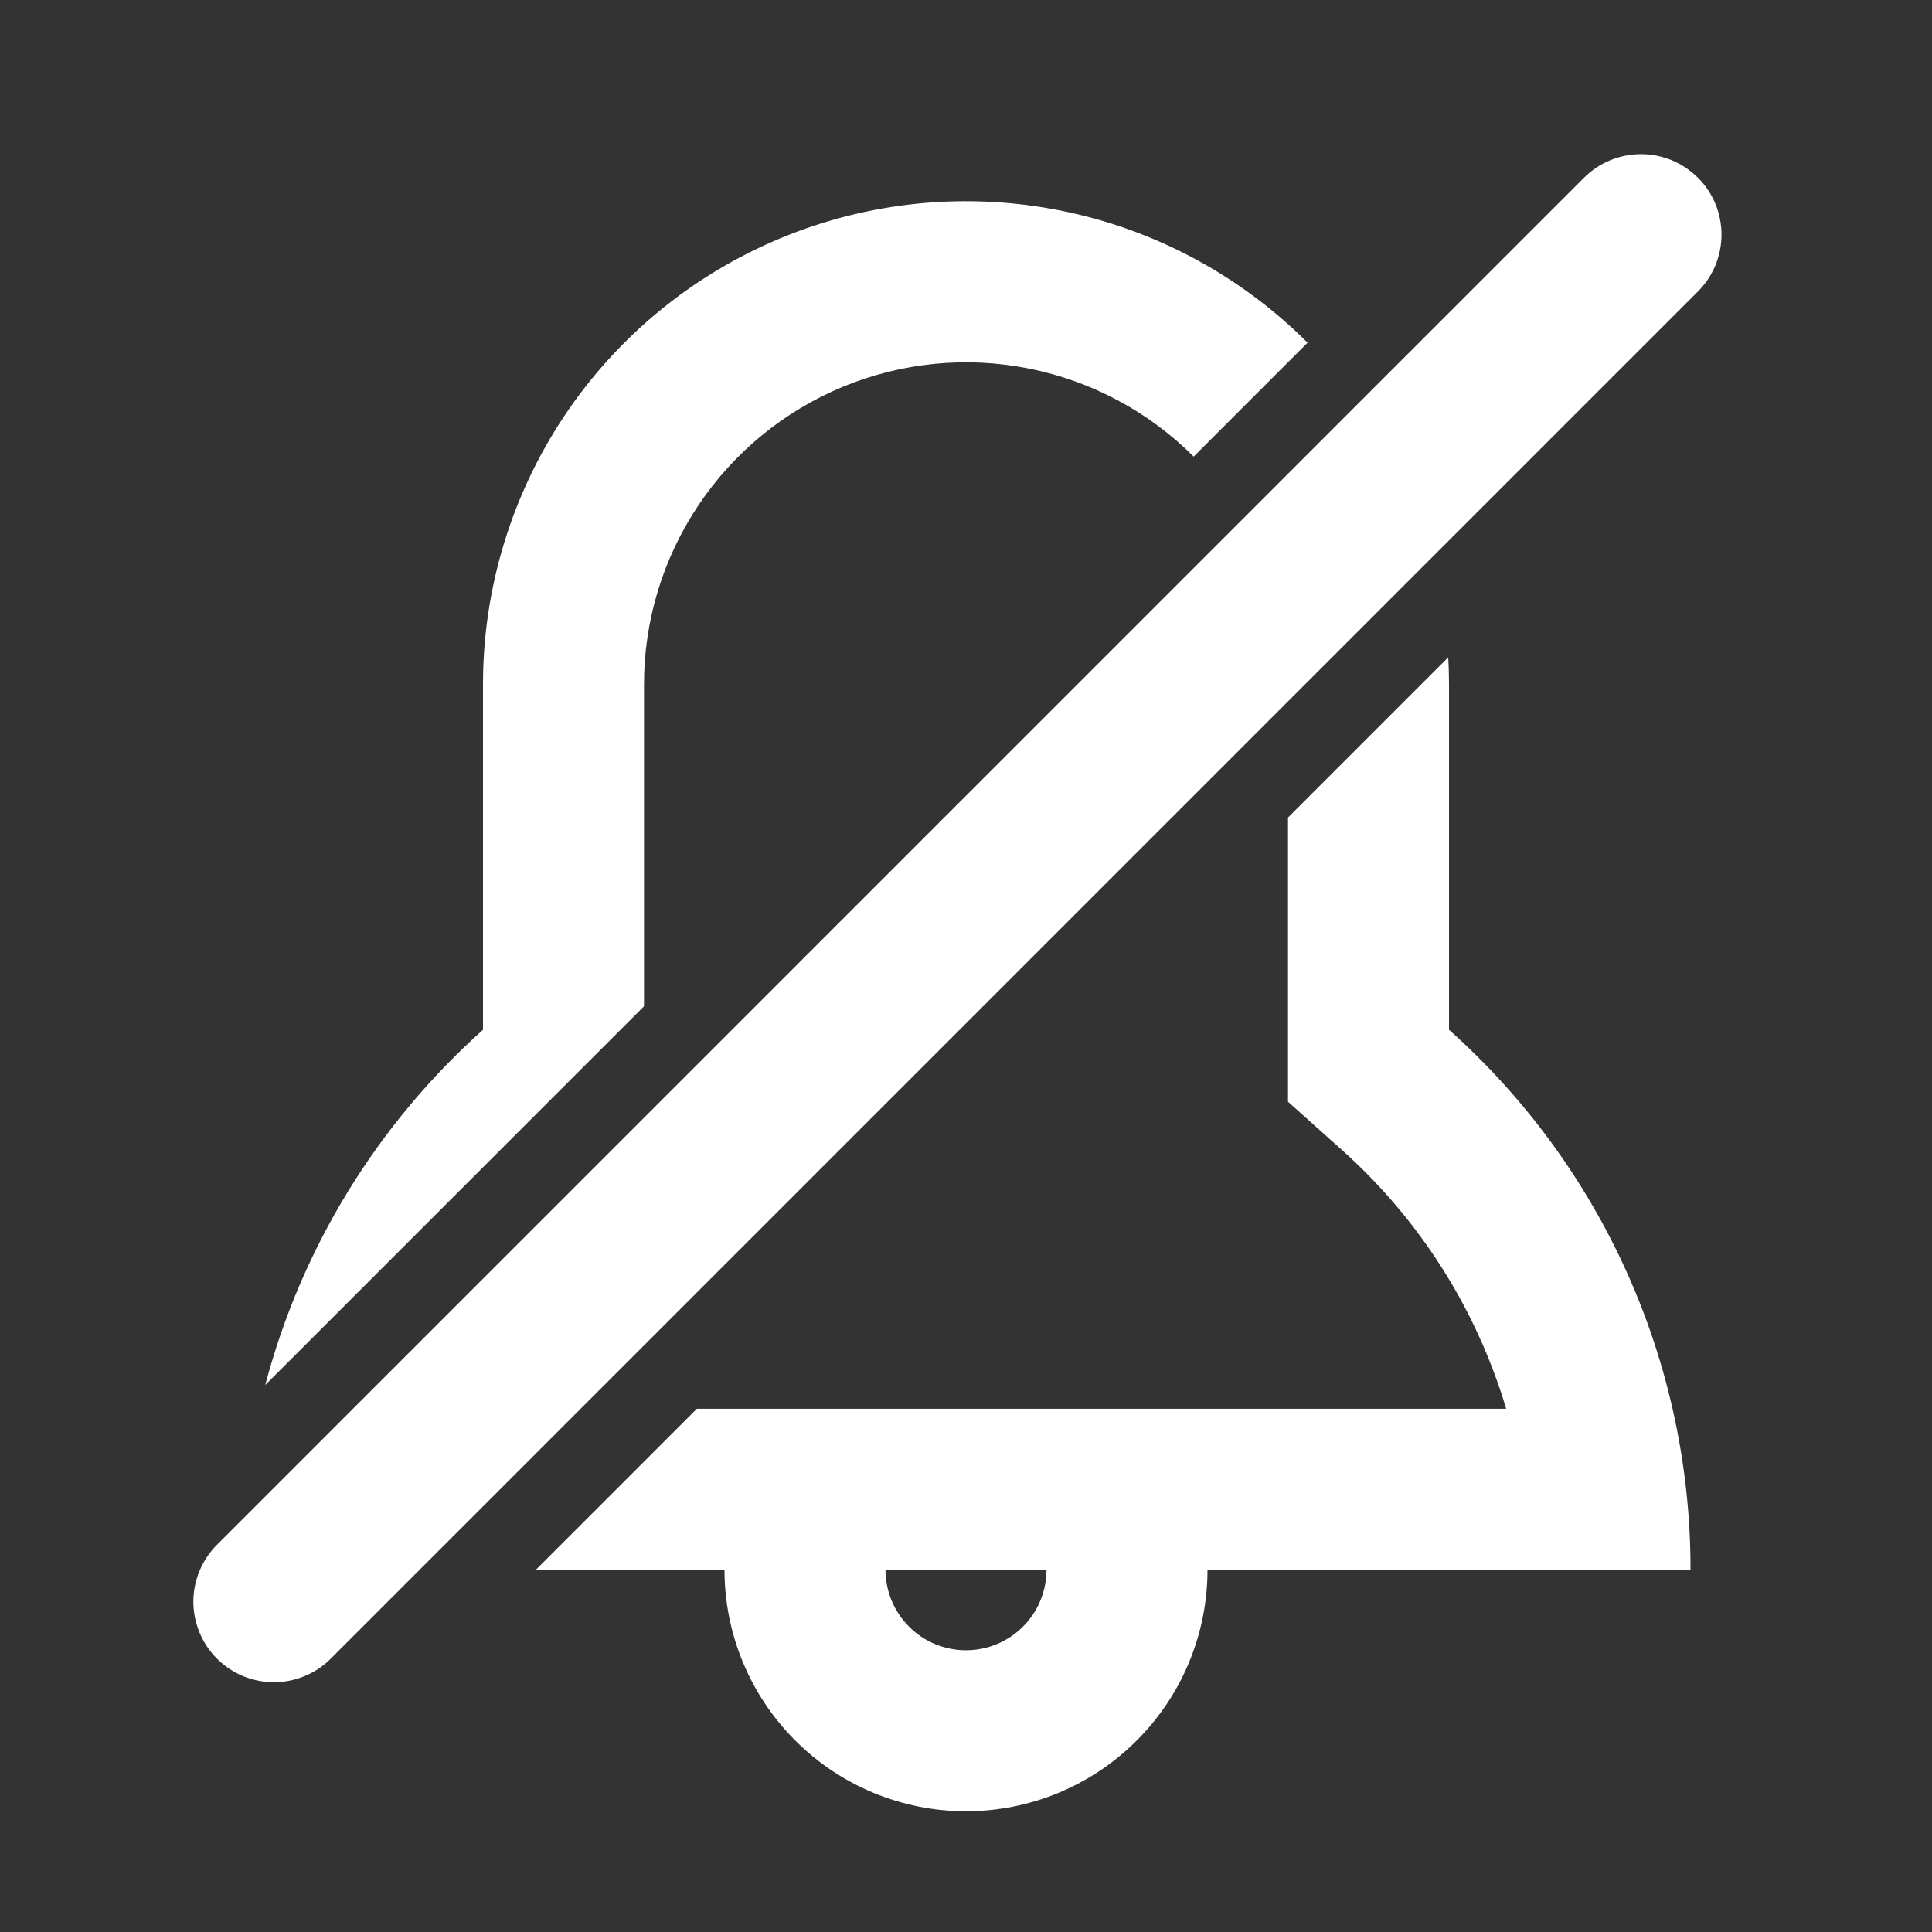 <svg width="24" height="24" viewBox="0 0 24 24" fill="none" xmlns="http://www.w3.org/2000/svg">
<rect x="0" y="0" width="24" height="24" fill="#333333" stroke="none"/>
<path d="M15 19.5C15 20.296 14.684 21.059 14.121 21.621C13.559 22.184 12.796 22.5 12 22.5C11.204 22.5 10.441 22.184 9.879 21.621C9.316 21.059 9 20.296 9 19.5H6.657L8.657 17.5H18.71C18.34 16.259 17.633 15.145 16.666 14.282L16 13.686V10.156L17.99 8.166C17.997 8.276 18 8.388 18 8.5V12.792C18.945 13.635 19.701 14.669 20.218 15.825C20.735 16.981 21.002 18.234 21 19.5H15ZM3.295 17.205C3.745 15.501 4.686 13.966 6 12.792V8.5C6 7.313 6.352 6.153 7.011 5.166C7.67 4.179 8.607 3.41 9.704 2.956C10.8 2.502 12.007 2.383 13.171 2.615C14.335 2.846 15.404 3.418 16.243 4.257L14.828 5.672C14.269 5.113 13.556 4.732 12.78 4.578C12.004 4.423 11.2 4.503 10.47 4.805C9.739 5.108 9.114 5.621 8.675 6.278C8.235 6.936 8 7.709 8 8.5V12.5L3.295 17.205ZM12 20.5C12.265 20.5 12.52 20.395 12.707 20.207C12.895 20.02 13 19.765 13 19.5H11C11 19.765 11.105 20.02 11.293 20.207C11.48 20.395 11.735 20.5 12 20.5ZM21.092 2.207C21.28 2.395 21.385 2.649 21.385 2.914C21.385 3.179 21.28 3.434 21.092 3.621L4.122 20.591C4.03 20.687 3.92 20.763 3.798 20.815C3.676 20.868 3.545 20.896 3.412 20.897C3.279 20.898 3.147 20.873 3.024 20.823C2.901 20.773 2.79 20.698 2.696 20.605C2.602 20.511 2.527 20.399 2.477 20.276C2.427 20.153 2.401 20.022 2.402 19.889C2.403 19.756 2.431 19.625 2.483 19.503C2.536 19.381 2.612 19.27 2.707 19.178L19.677 2.208C19.77 2.115 19.88 2.041 20.002 1.991C20.123 1.941 20.253 1.915 20.385 1.915C20.516 1.915 20.646 1.941 20.768 1.991C20.889 2.041 20.999 2.115 21.092 2.208V2.207Z" fill="white"/>
</svg>
